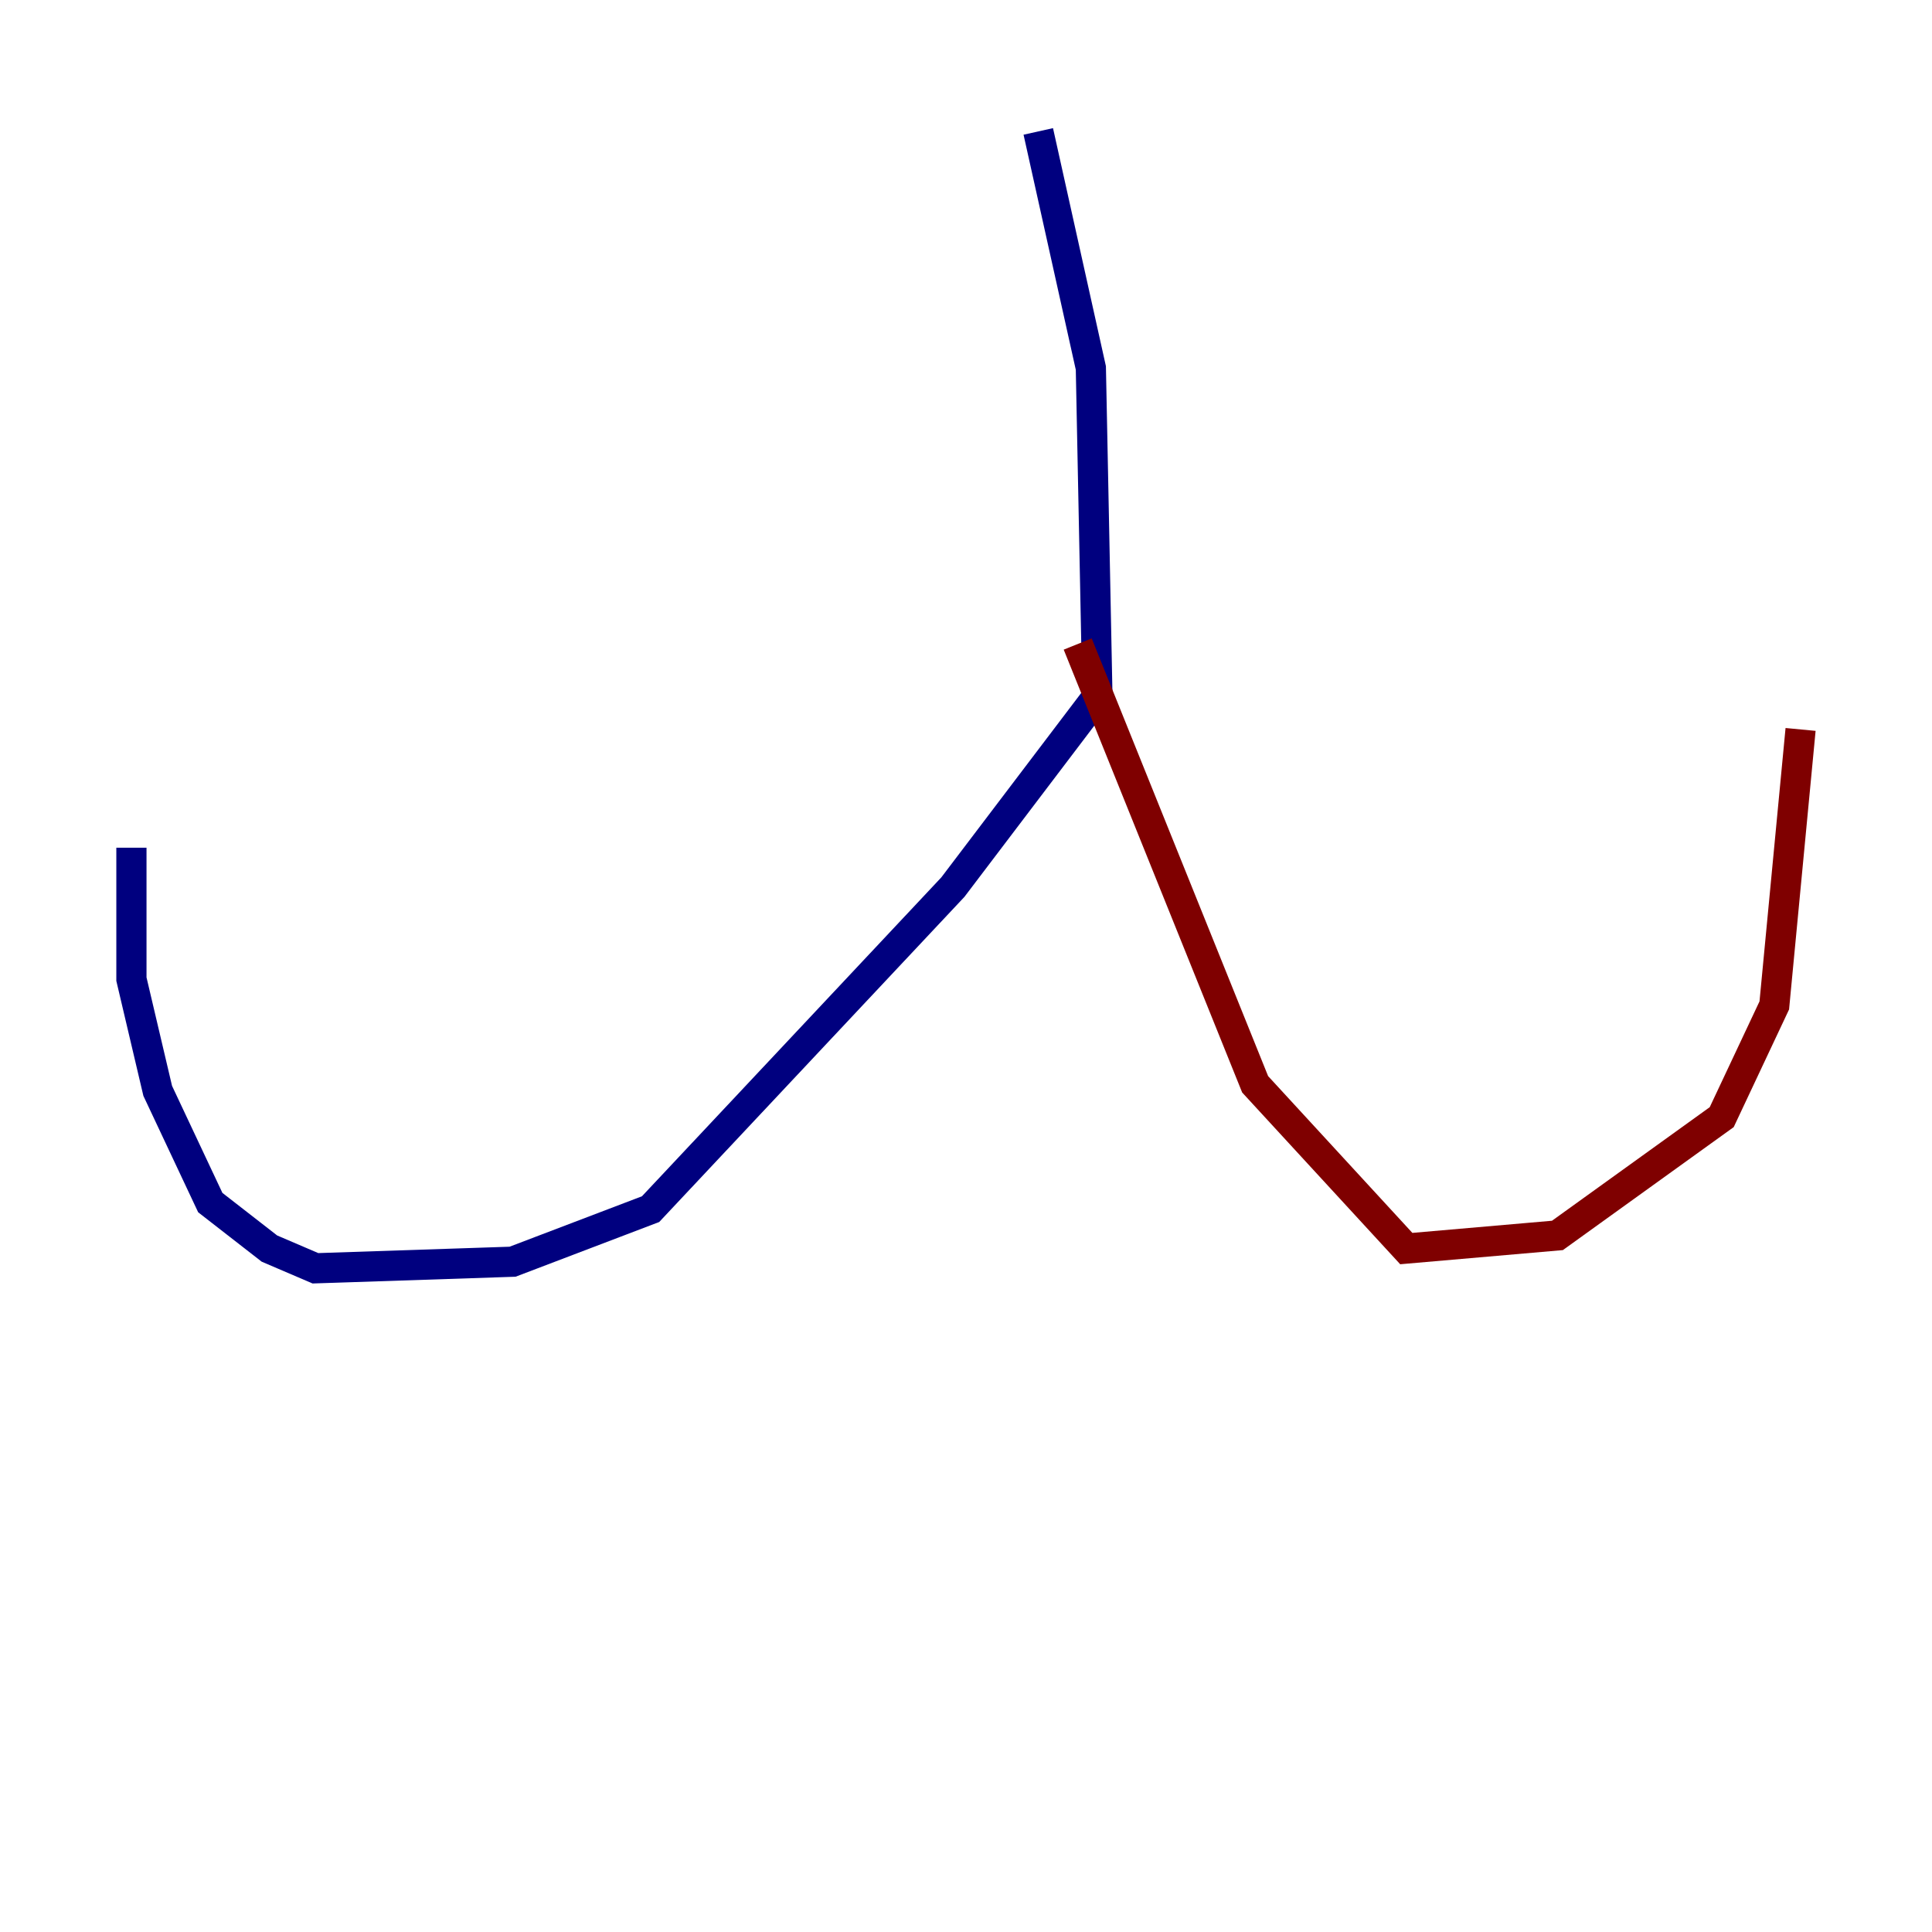 <?xml version="1.0" encoding="utf-8" ?>
<svg baseProfile="tiny" height="128" version="1.2" viewBox="0,0,128,128" width="128" xmlns="http://www.w3.org/2000/svg" xmlns:ev="http://www.w3.org/2001/xml-events" xmlns:xlink="http://www.w3.org/1999/xlink"><defs /><polyline fill="none" points="68.789,8.707 72.272,24.381 72.707,46.15 63.129,58.776 43.102,80.109 33.959,83.592 20.898,84.027 17.85,82.721 13.932,79.674 10.449,72.272 8.707,64.871 8.707,56.163" stroke="#00007f" stroke-width="2" /><polyline fill="none" points="71.401,42.667 83.156,71.837 93.17,82.721 103.184,81.85 114.068,74.014 117.551,66.612 119.293,48.327" stroke="#7f0000" stroke-width="2" /></svg>